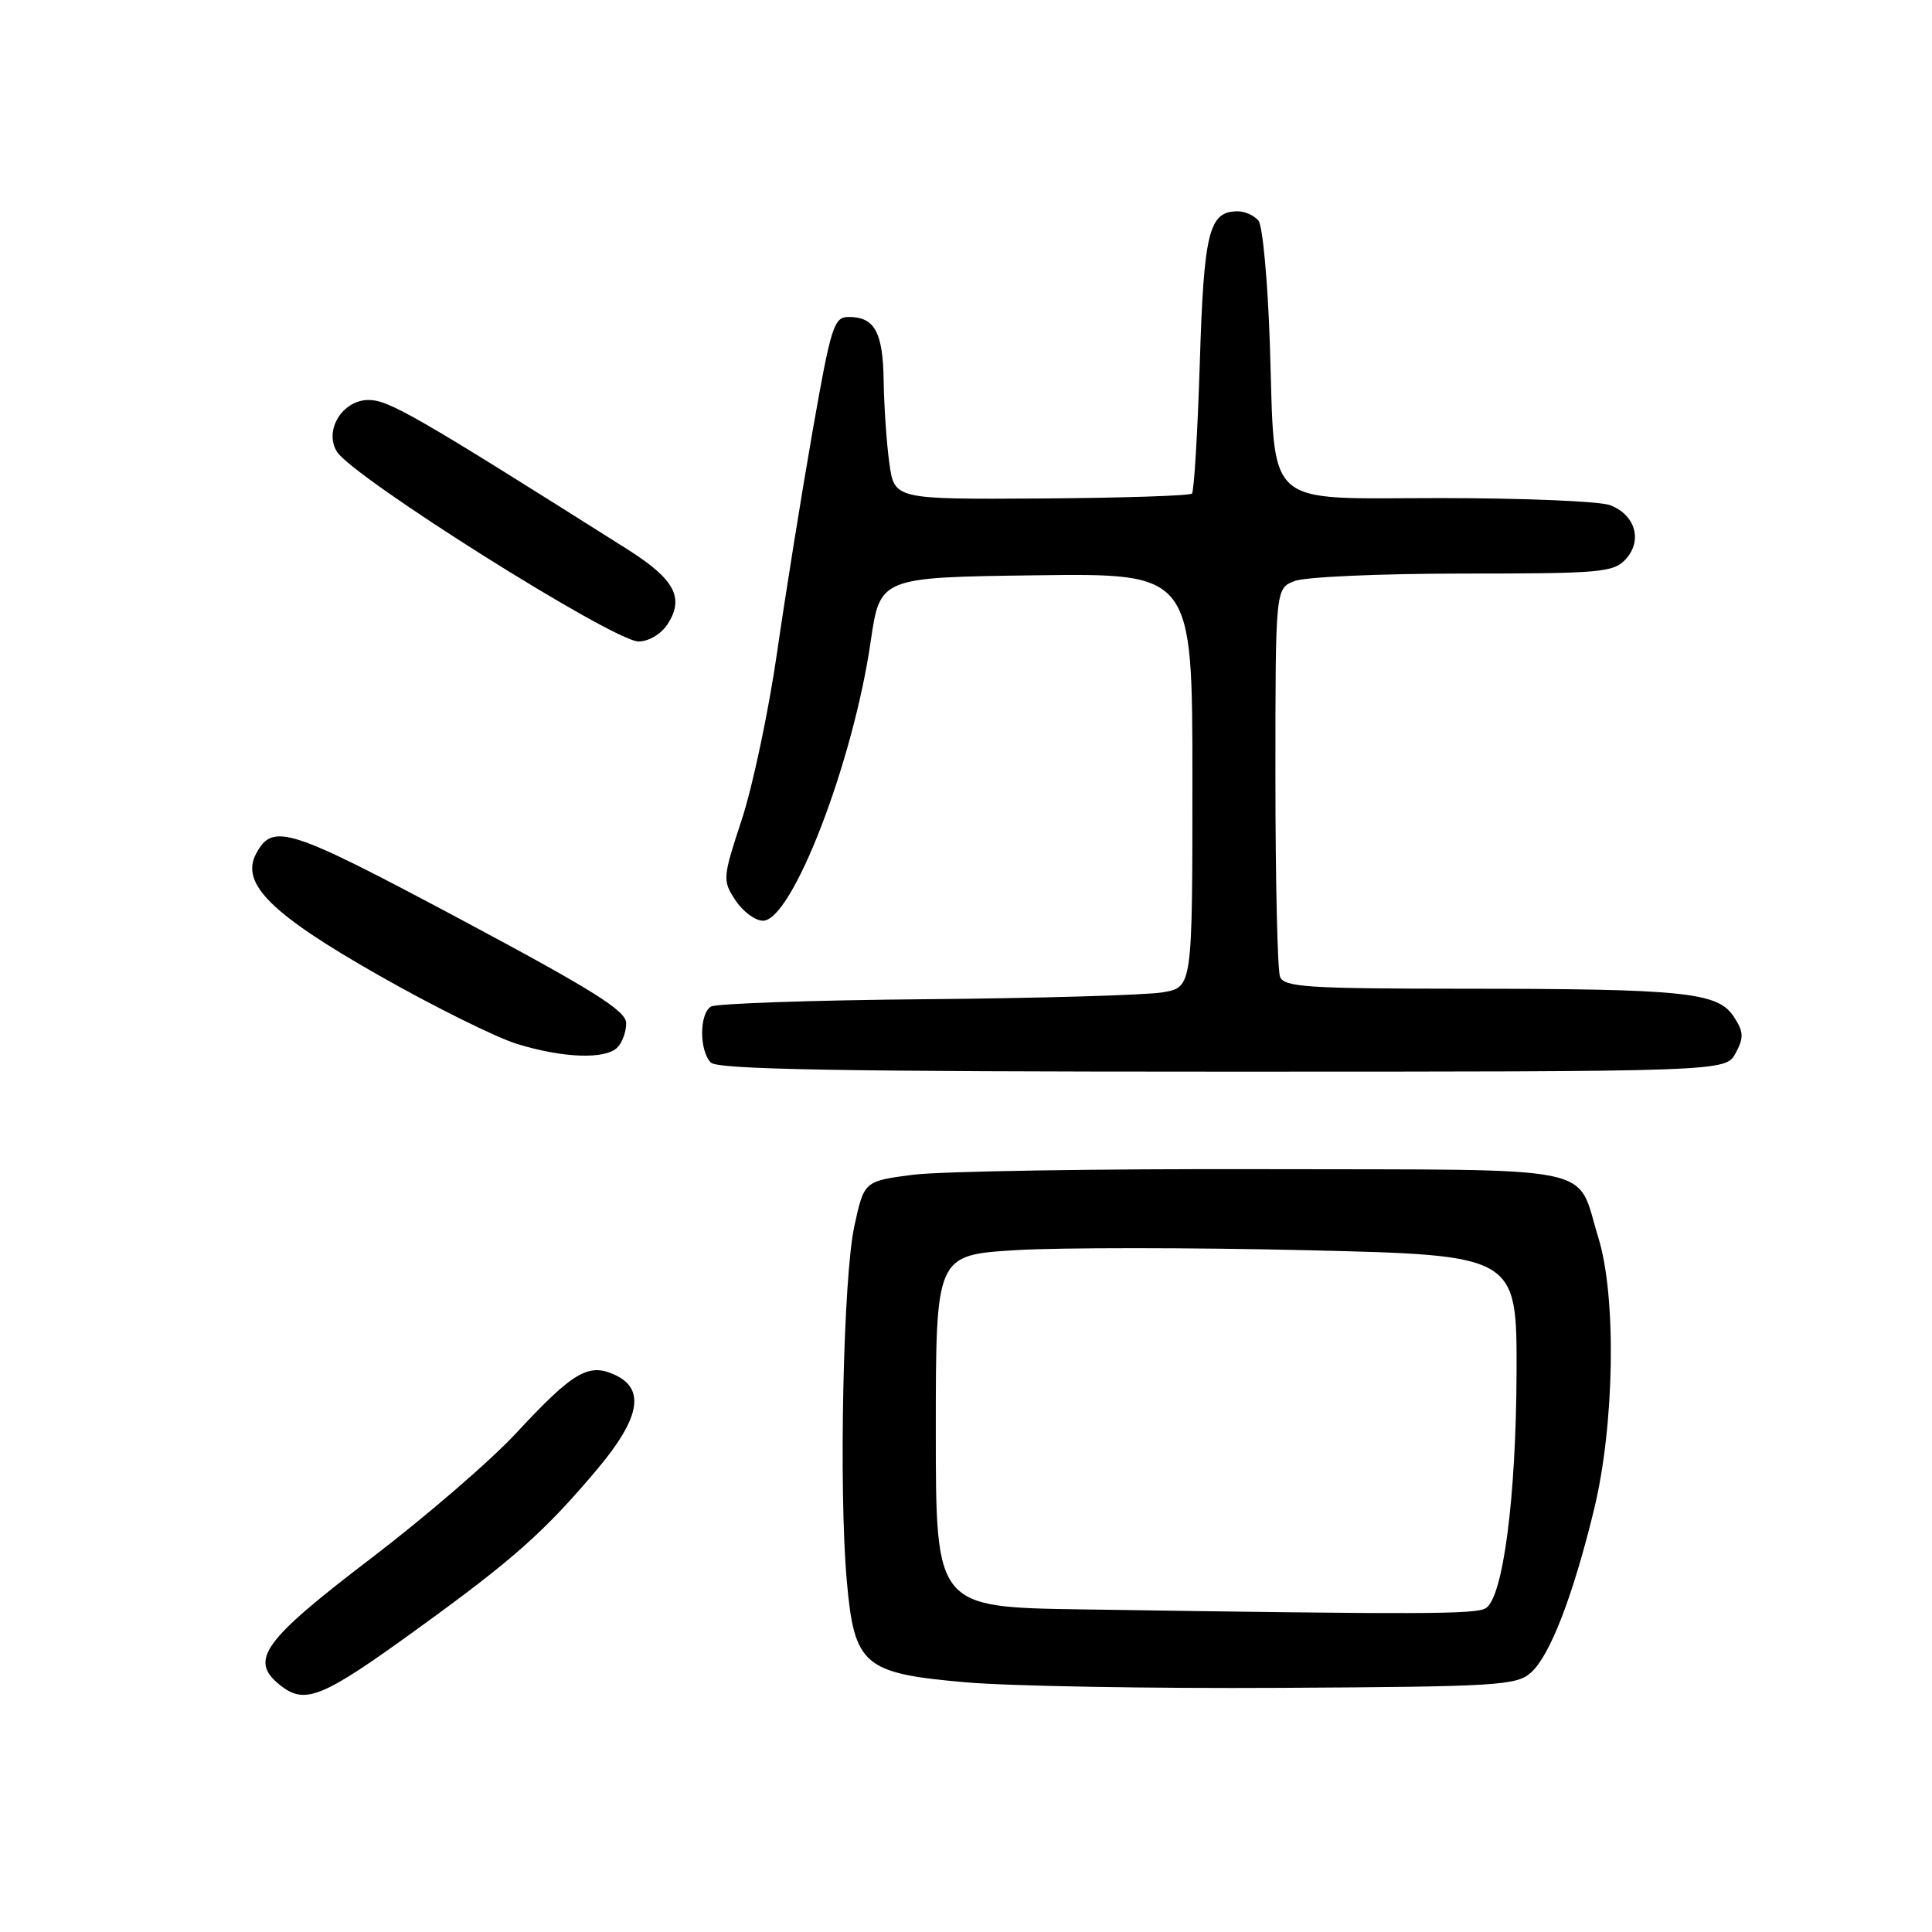 <?xml version="1.0" encoding="UTF-8" standalone="no"?>
<!DOCTYPE svg PUBLIC "-//W3C//DTD SVG 1.1//EN" "http://www.w3.org/Graphics/SVG/1.1/DTD/svg11.dtd" >
<svg xmlns="http://www.w3.org/2000/svg" xmlns:xlink="http://www.w3.org/1999/xlink" version="1.1" viewBox="0 0 256 256">
 <g >
 <path fill="currentColor"
d=" M 55.32 215.83 C 68.00 206.66 72.17 202.95 79.12 194.70 C 84.83 187.91 85.55 184.03 81.44 182.16 C 77.97 180.57 75.93 181.78 68.38 189.91 C 65.02 193.54 56.36 201.00 49.15 206.50 C 34.86 217.40 33.00 219.96 37.04 223.23 C 40.39 225.95 42.59 225.06 55.32 215.83 Z  M 202.89 221.60 C 205.40 219.33 208.44 211.45 211.22 200.01 C 213.94 188.84 214.21 171.80 211.79 164.00 C 208.75 154.18 212.86 155.03 167.50 154.92 C 145.50 154.86 124.58 155.20 121.00 155.66 C 114.50 156.50 114.50 156.50 113.20 162.50 C 111.73 169.25 111.13 197.36 112.20 209.43 C 113.20 220.71 114.39 221.73 128.02 222.92 C 133.79 223.42 152.52 223.75 169.66 223.65 C 198.57 223.49 200.97 223.34 202.89 221.60 Z  M 229.98 139.55 C 231.09 137.47 231.05 136.72 229.72 134.69 C 227.61 131.48 223.17 131.02 193.86 131.01 C 173.23 131.00 170.14 130.80 169.61 129.42 C 169.27 128.55 169.00 116.61 169.00 102.89 C 169.00 77.95 169.00 77.95 171.57 76.98 C 172.98 76.44 183.03 76.00 193.91 76.00 C 212.18 76.00 213.82 75.85 215.44 74.07 C 217.67 71.60 216.68 68.21 213.35 66.94 C 211.99 66.42 201.89 66.00 190.91 66.00 C 167.07 66.00 169.00 67.75 168.26 45.50 C 167.98 37.25 167.31 29.94 166.76 29.25 C 166.21 28.56 164.97 28.00 164.00 28.00 C 160.19 28.00 159.52 30.68 158.98 48.09 C 158.69 57.32 158.22 65.11 157.94 65.40 C 157.65 65.69 148.66 65.98 137.96 66.05 C 118.50 66.17 118.50 66.17 117.84 61.34 C 117.47 58.68 117.14 53.78 117.09 50.45 C 116.99 44.00 115.90 42.00 112.46 42.00 C 110.49 42.00 110.12 43.17 107.65 57.25 C 106.18 65.64 104.07 78.80 102.96 86.50 C 101.85 94.20 99.75 104.12 98.31 108.54 C 95.74 116.35 95.72 116.65 97.45 119.29 C 98.43 120.78 100.07 122.00 101.10 122.00 C 104.96 122.00 113.04 101.06 115.37 85.00 C 116.61 76.50 116.61 76.50 137.30 76.23 C 158.00 75.96 158.00 75.96 158.00 103.39 C 158.00 130.82 158.00 130.82 154.06 131.49 C 151.89 131.86 137.80 132.27 122.75 132.40 C 107.70 132.53 94.85 132.97 94.20 133.38 C 92.65 134.34 92.65 139.25 94.20 140.80 C 95.11 141.71 111.54 142.00 162.03 142.00 C 228.66 142.00 228.66 142.00 229.98 139.55 Z  M 81.80 138.80 C 82.46 138.14 82.99 136.68 82.97 135.55 C 82.94 133.91 78.50 131.14 60.85 121.72 C 38.21 109.65 36.15 108.99 33.94 113.11 C 31.82 117.07 35.93 121.14 50.27 129.28 C 57.56 133.42 65.77 137.49 68.52 138.33 C 74.63 140.21 80.20 140.40 81.80 138.80 Z  M 88.44 82.73 C 90.73 79.24 89.40 76.75 83.19 72.82 C 55.19 55.12 51.52 53.00 48.84 53.00 C 45.39 53.00 42.91 57.01 44.63 59.83 C 46.69 63.21 81.30 85.00 84.62 85.00 C 85.94 85.00 87.60 84.02 88.44 82.73 Z  M 143.25 213.25 C 124.00 212.96 124.00 212.96 124.00 189.63 C 124.00 166.30 124.00 166.30 134.63 165.65 C 140.48 165.30 157.81 165.30 173.13 165.66 C 201.00 166.32 201.00 166.32 200.95 181.91 C 200.89 198.43 199.17 211.65 196.88 213.09 C 195.57 213.92 188.56 213.94 143.25 213.25 Z "/>
</g>
</svg>
